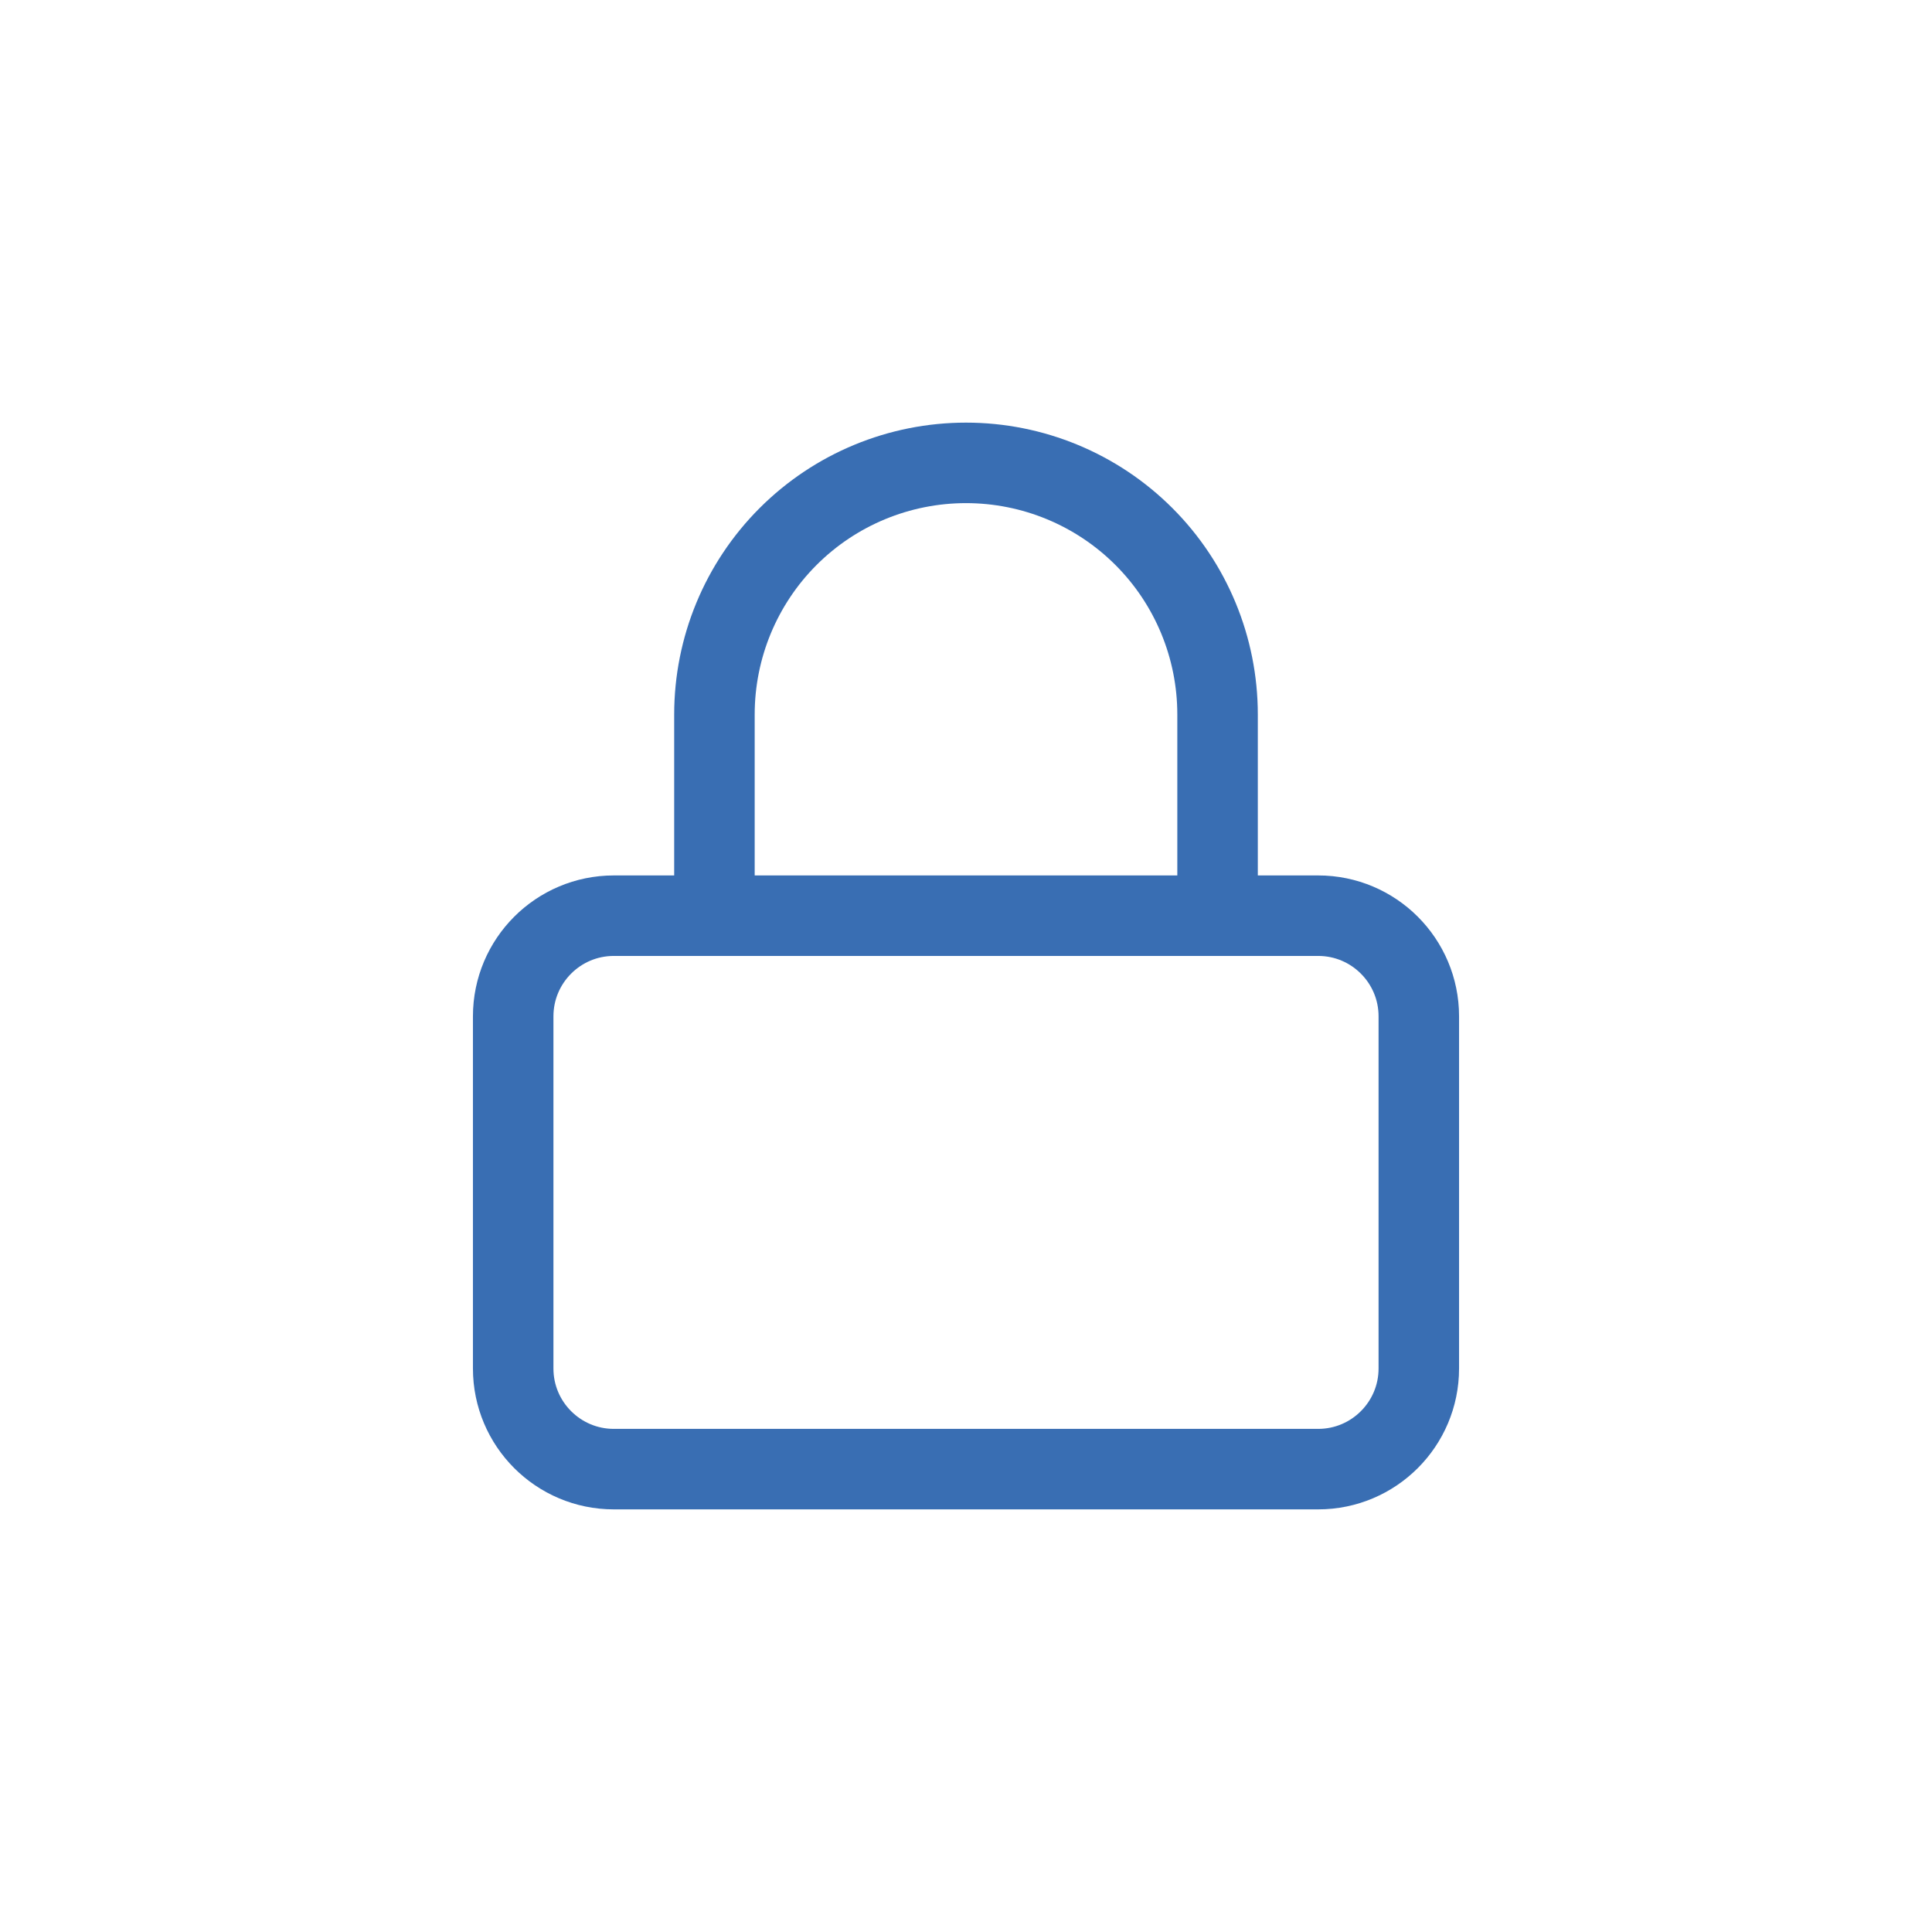 <svg width="24" height="24" viewBox="0 0 24 24" fill="none" xmlns="http://www.w3.org/2000/svg">
<path d="M16.375 11.375H7.625C6.935 11.375 6.375 11.935 6.375 12.625V17C6.375 17.69 6.935 18.25 7.625 18.25H16.375C17.065 18.25 17.625 17.69 17.625 17V12.625C17.625 11.935 17.065 11.375 16.375 11.375Z" stroke="#396EB3" stroke-linecap="round" stroke-linejoin="round"/>
<path d="M8.875 11.375V8.875C8.875 8.046 9.204 7.251 9.79 6.665C10.376 6.079 11.171 5.75 12 5.75C12.829 5.75 13.624 6.079 14.21 6.665C14.796 7.251 15.125 8.046 15.125 8.875V11.375" stroke="#396EB3" stroke-linecap="round" stroke-linejoin="round"/>
</svg>
